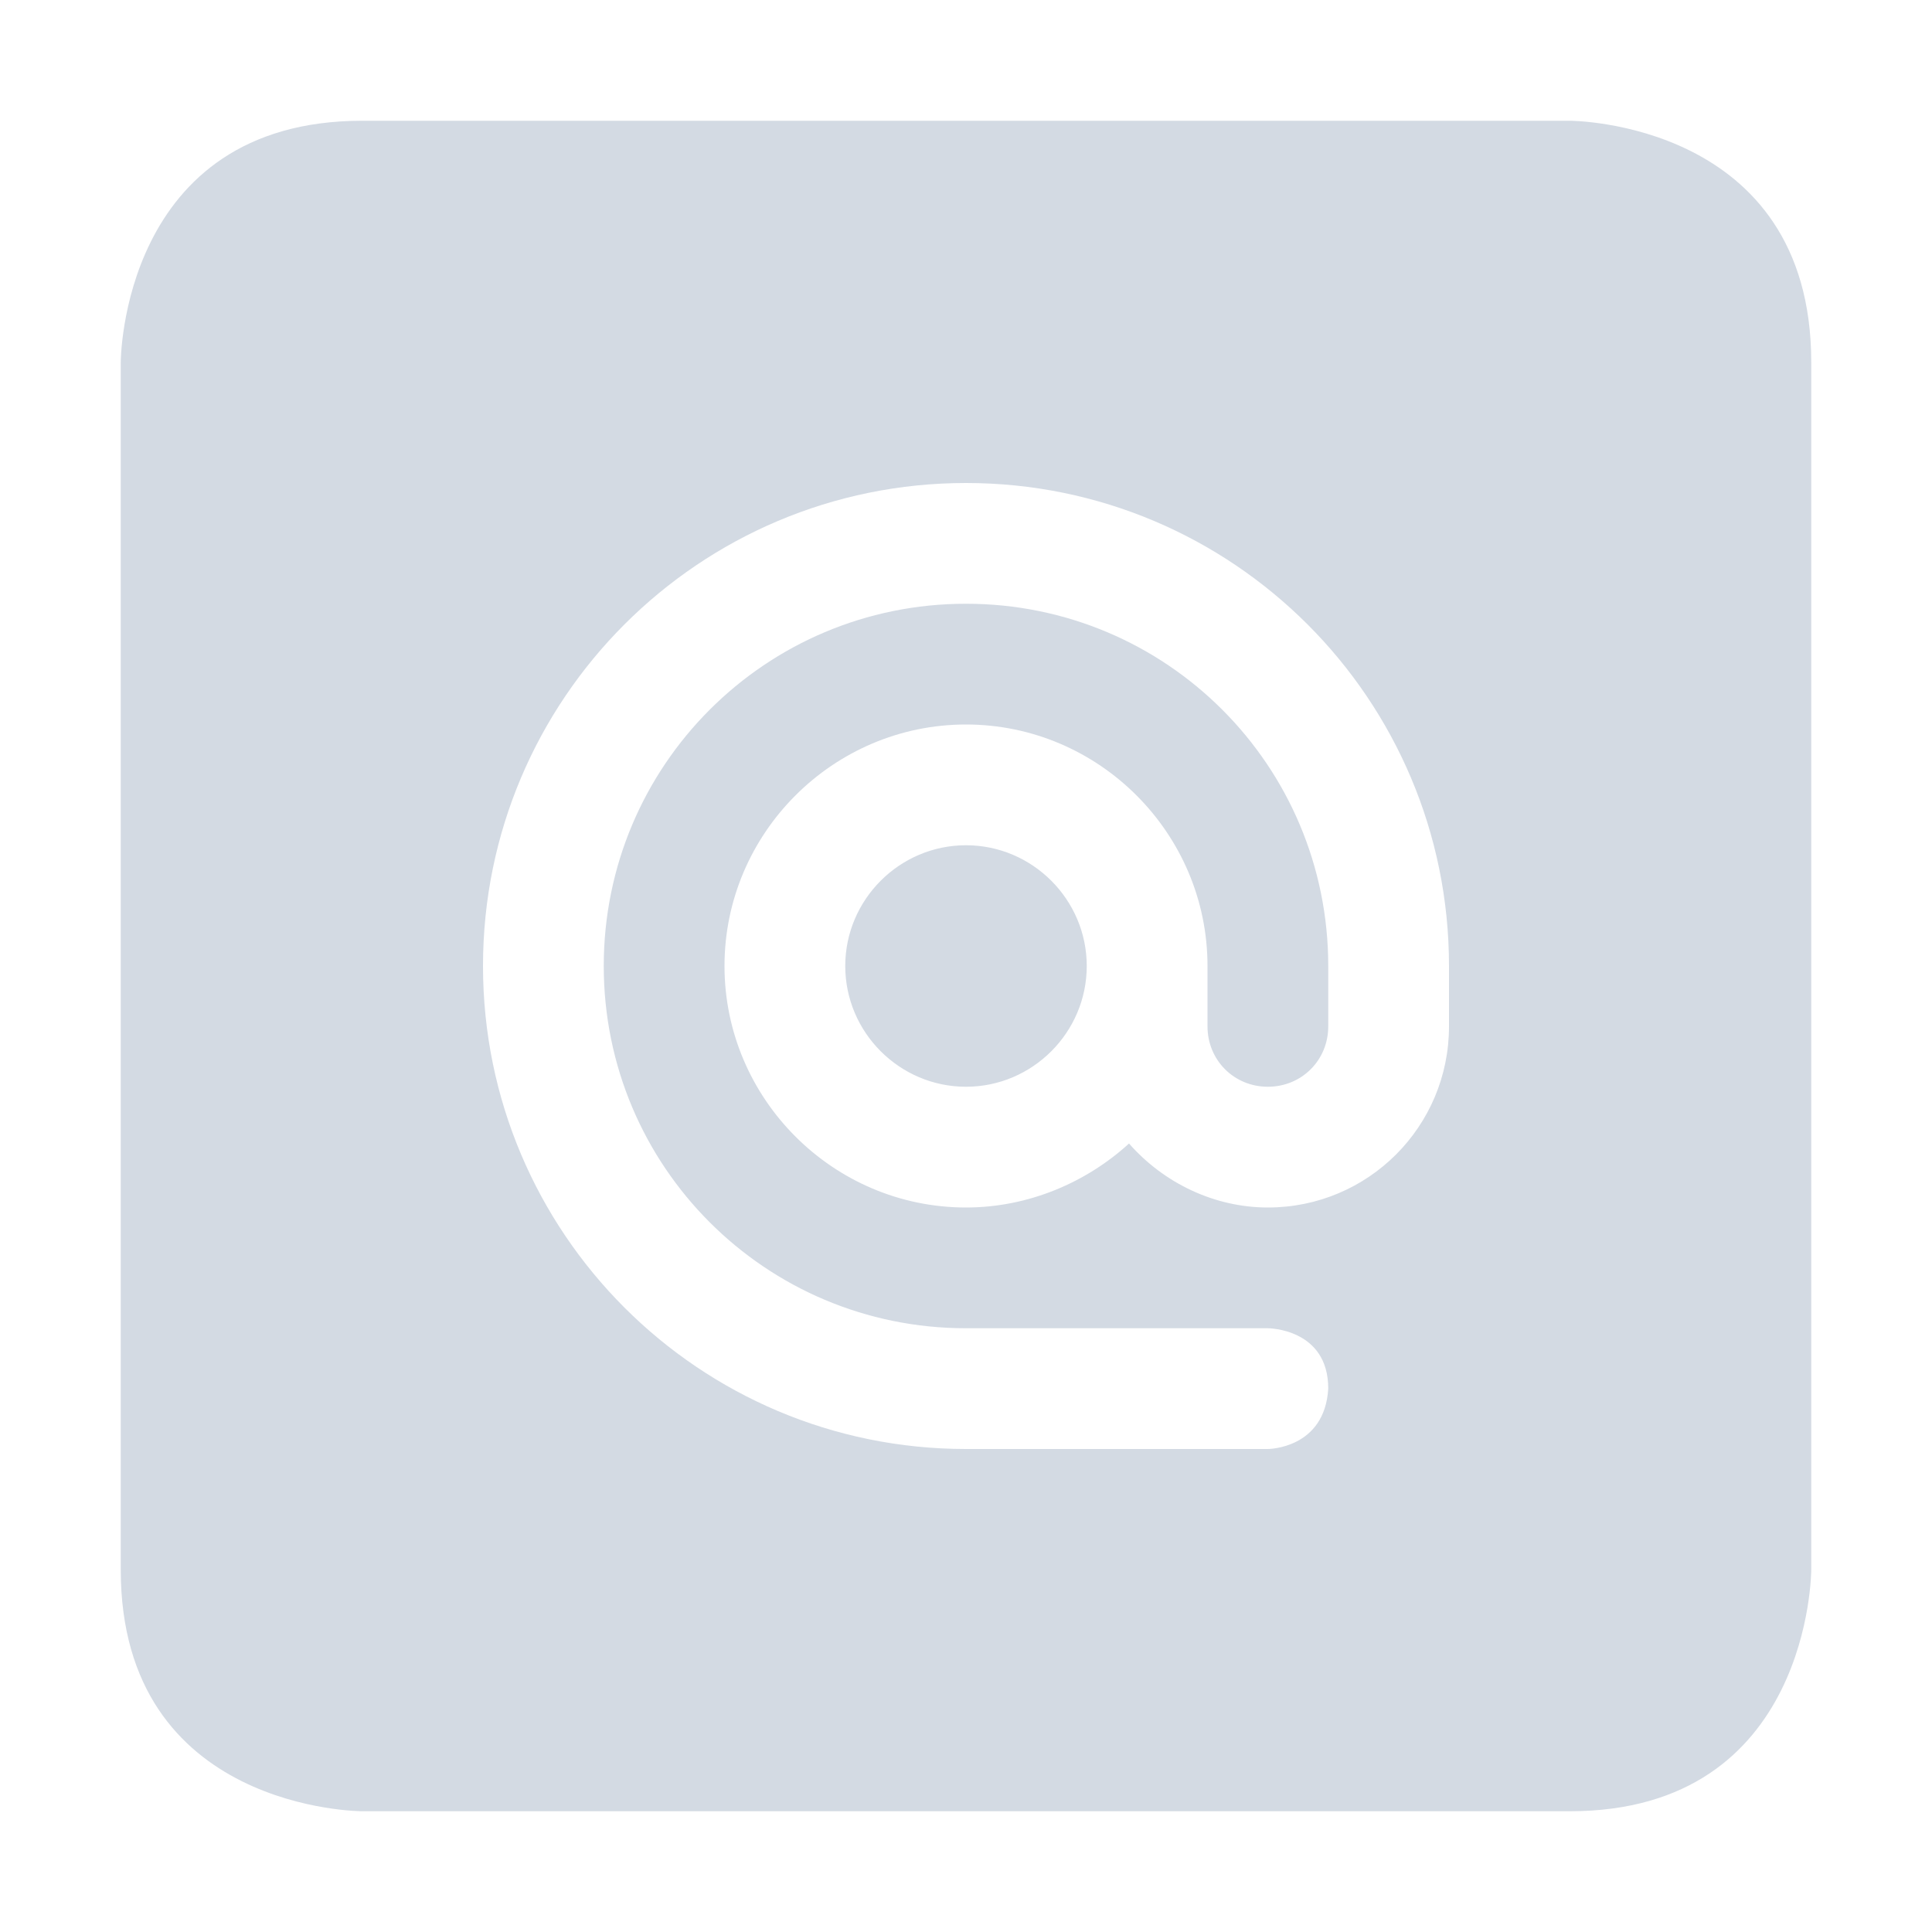 <svg height="16" width="16" xmlns="http://www.w3.org/2000/svg"><path d="m3 1c-2 0-2 2-2 2v10c0 2 2 2 2 2h10c2 0 2-2 2-2v-10c0-2-2-2-2-2zm5 3c2.21 0 4 1.79 4 4v .5c0 .83-.67 1.5-1.5 1.5-.44 0-.86-.2-1.15-.53-.35.32-.83.53-1.35.53-1.1 0-2-.9-2-2s .9-2 2-2 2 .9 2 2v .5c0 .28.22.5.5.5s.5-.22.5-.5v-.5c0-1.66-1.34-3-3-3s-3 1.34-3 3 1.34 3 3 3h2.5s.5 0 .5.5c-.03.5-.5.5-.5.5h-2.5c-2.21 0-4-1.79-4-4s1.79-4 4-4zm0 3c-.55 0-1 .45-1 1s .45 1 1 1 1-.45 1-1-.45-1-1-1z" fill="#d3dae3"/></svg>